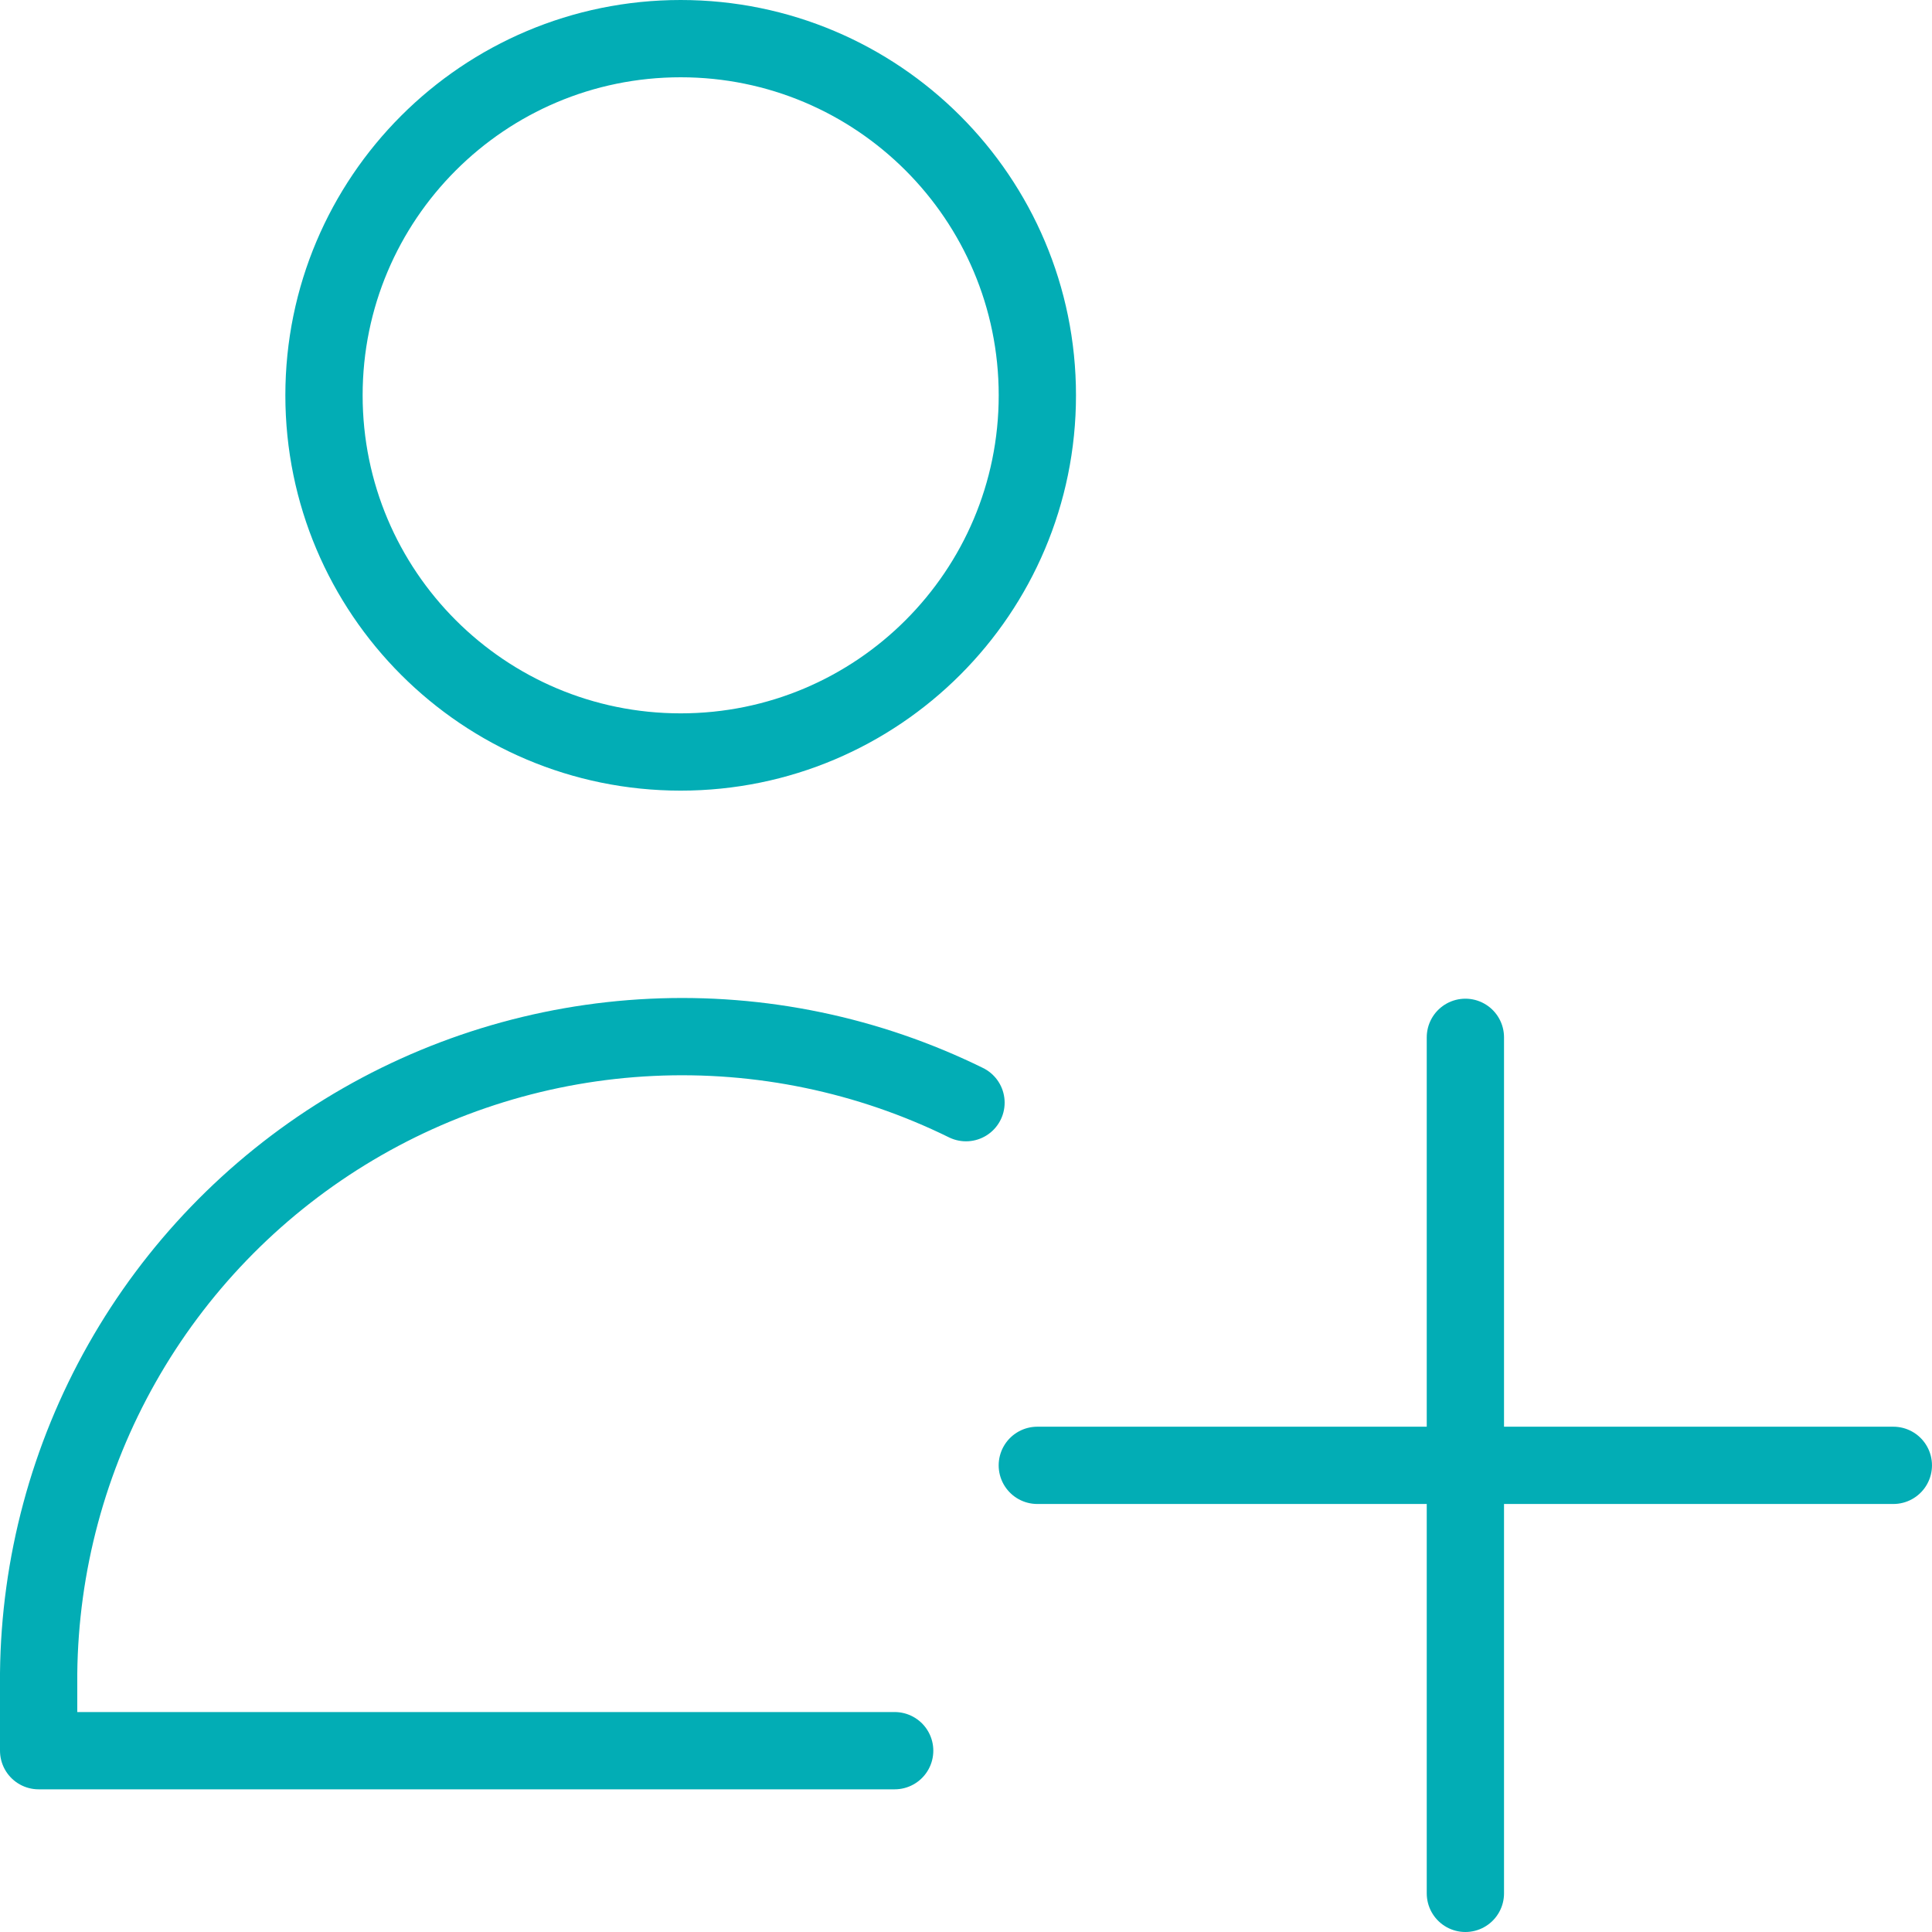 <svg width="100" height="100" viewBox="0 0 100 100" fill="none" xmlns="http://www.w3.org/2000/svg">
<path d="M35.231 38.923C45.427 38.923 53.693 30.657 53.693 20.462C53.693 10.265 45.427 2 35.231 2C25.035 2 16.77 10.265 16.77 20.462C16.77 30.657 25.035 38.923 35.231 38.923Z" stroke="#02ADB5" stroke-width="4" stroke-linecap="round" stroke-linejoin="round"/>
<path d="M46.308 90.615H2V86.612C2.059 80.984 3.543 75.461 6.315 70.562C9.086 65.663 13.054 61.546 17.848 58.596C22.642 55.646 28.105 53.959 33.728 53.693C39.35 53.426 44.949 54.59 50 57.074" stroke="#02ADB5" stroke-width="4" stroke-linecap="round" stroke-linejoin="round"/>
<path d="M75.848 53.692V98" stroke="#02ADB5" stroke-width="4" stroke-linecap="round" stroke-linejoin="round"/>
<path d="M53.691 75.846H97.999" stroke="#02ADB5" stroke-width="4" stroke-linecap="round" stroke-linejoin="round"/>
</svg>
